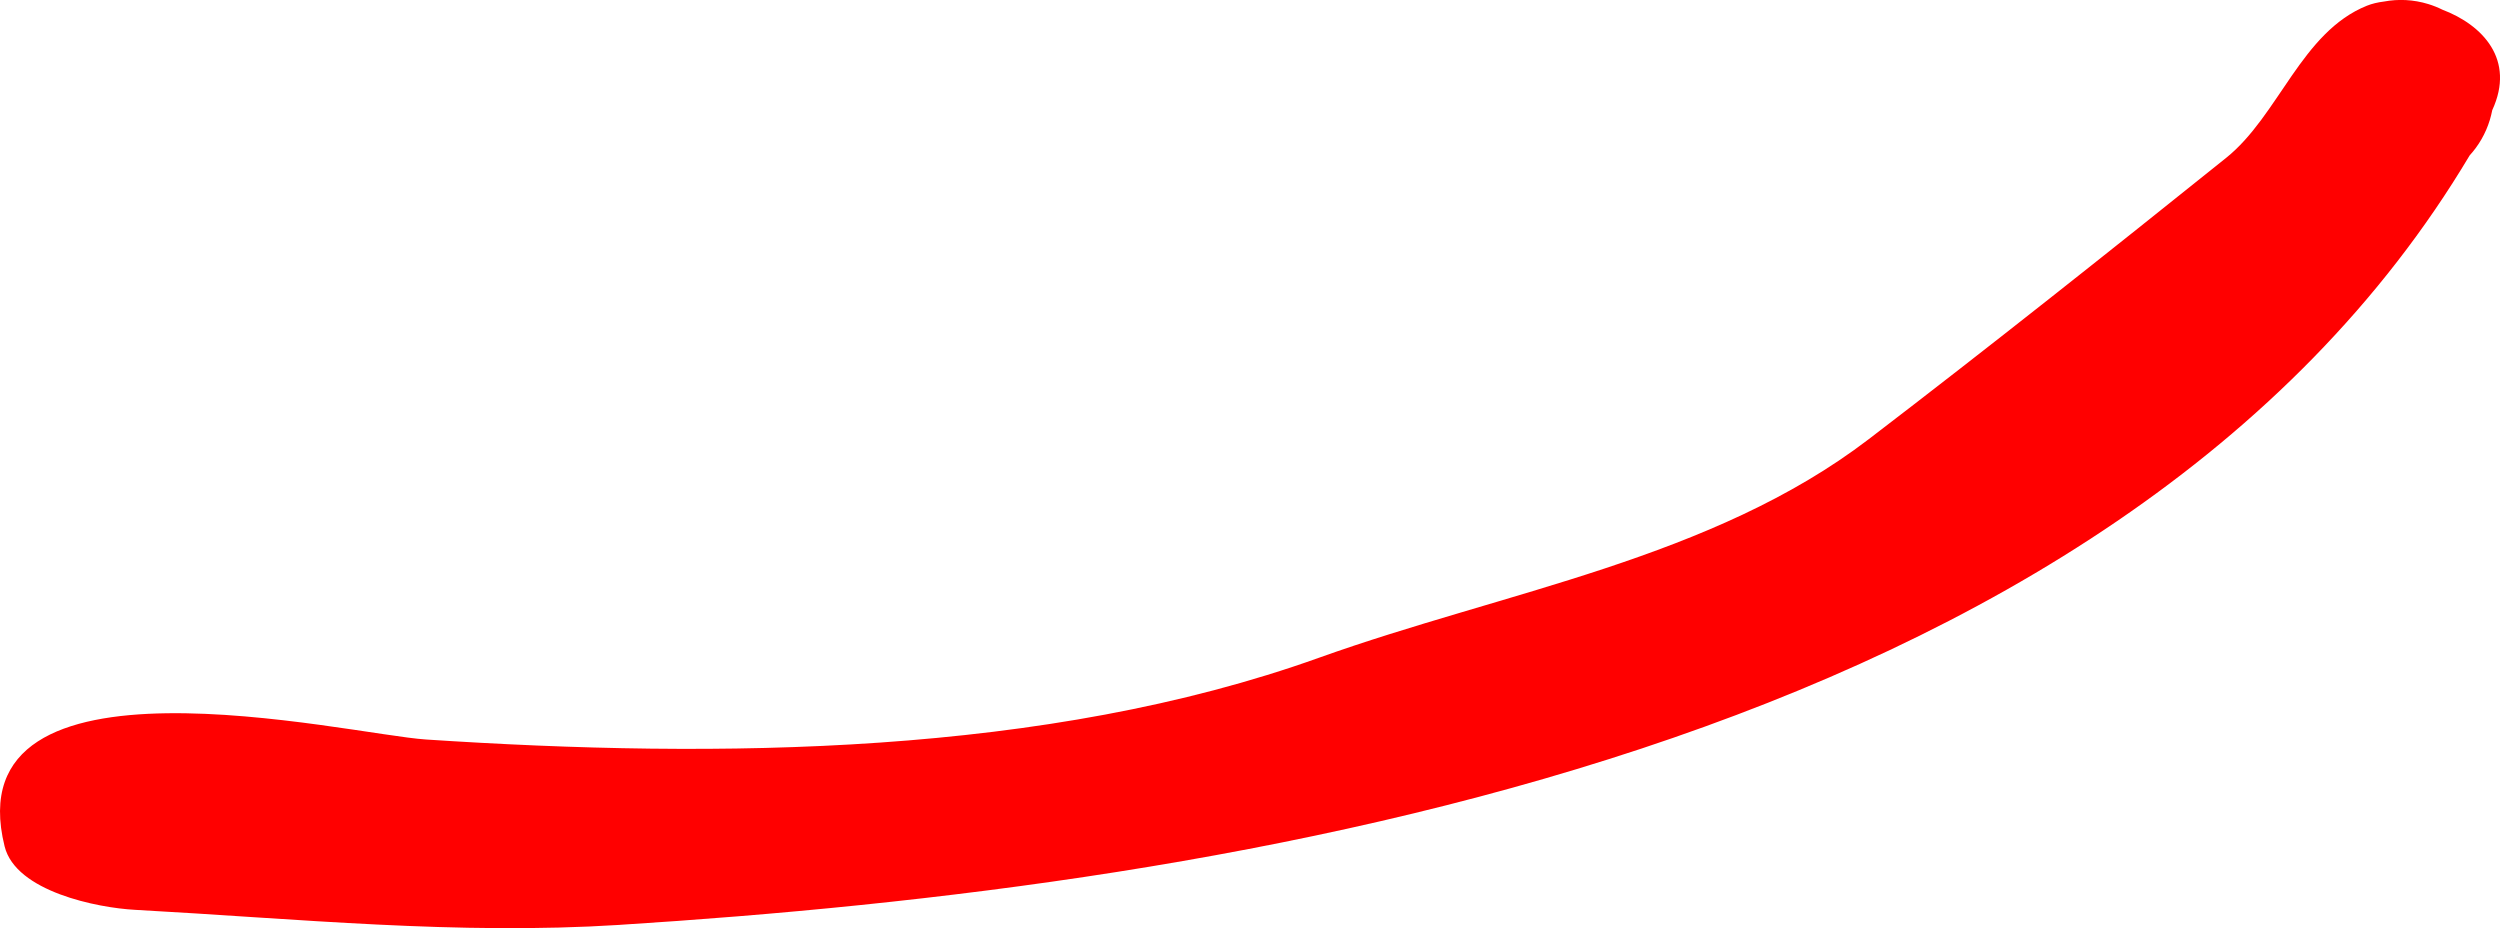<svg version="1.1" xmlns="http://www.w3.org/2000/svg" xmlns:xlink="http://www.w3.org/1999/xlink" width="100.977" height="37.489" viewBox="0,0,100.977,37.489"><g transform="translate(-269.217,-163.573)"><g fill="#ff0000" stroke="none" stroke-width="0.5" stroke-miterlimit="10"><path d="M294.242,200.93c-6.57,0.416 -12.971,-0.247 -19.585,-0.609c-1.493,-0.082 -4.8,-0.732 -5.254,-2.563c-2.074,-8.374 13.852,-4.524 17.02,-4.316c11.828,0.779 25.014,0.656 36.063,-3.3c7.501,-2.685 15.882,-3.991 22.212,-8.831c4.864,-3.719 9.658,-7.53 14.434,-11.361c2.131,-1.709 3.039,-5.082 5.686,-6.146c0.205,-0.082 0.439,-0.138 0.692,-0.169c0.577,-0.108 1.187,-0.082 1.787,0.102c0.199,0.061 0.39,0.137 0.57,0.227c1.631,0.618 2.956,2.022 2.014,4.059c-0.026,0.133 -0.059,0.267 -0.099,0.399c-0.168,0.549 -0.451,1.031 -0.814,1.429c-14.32,24.021 -49.984,29.511 -74.726,31.078z"/></g></g></svg>